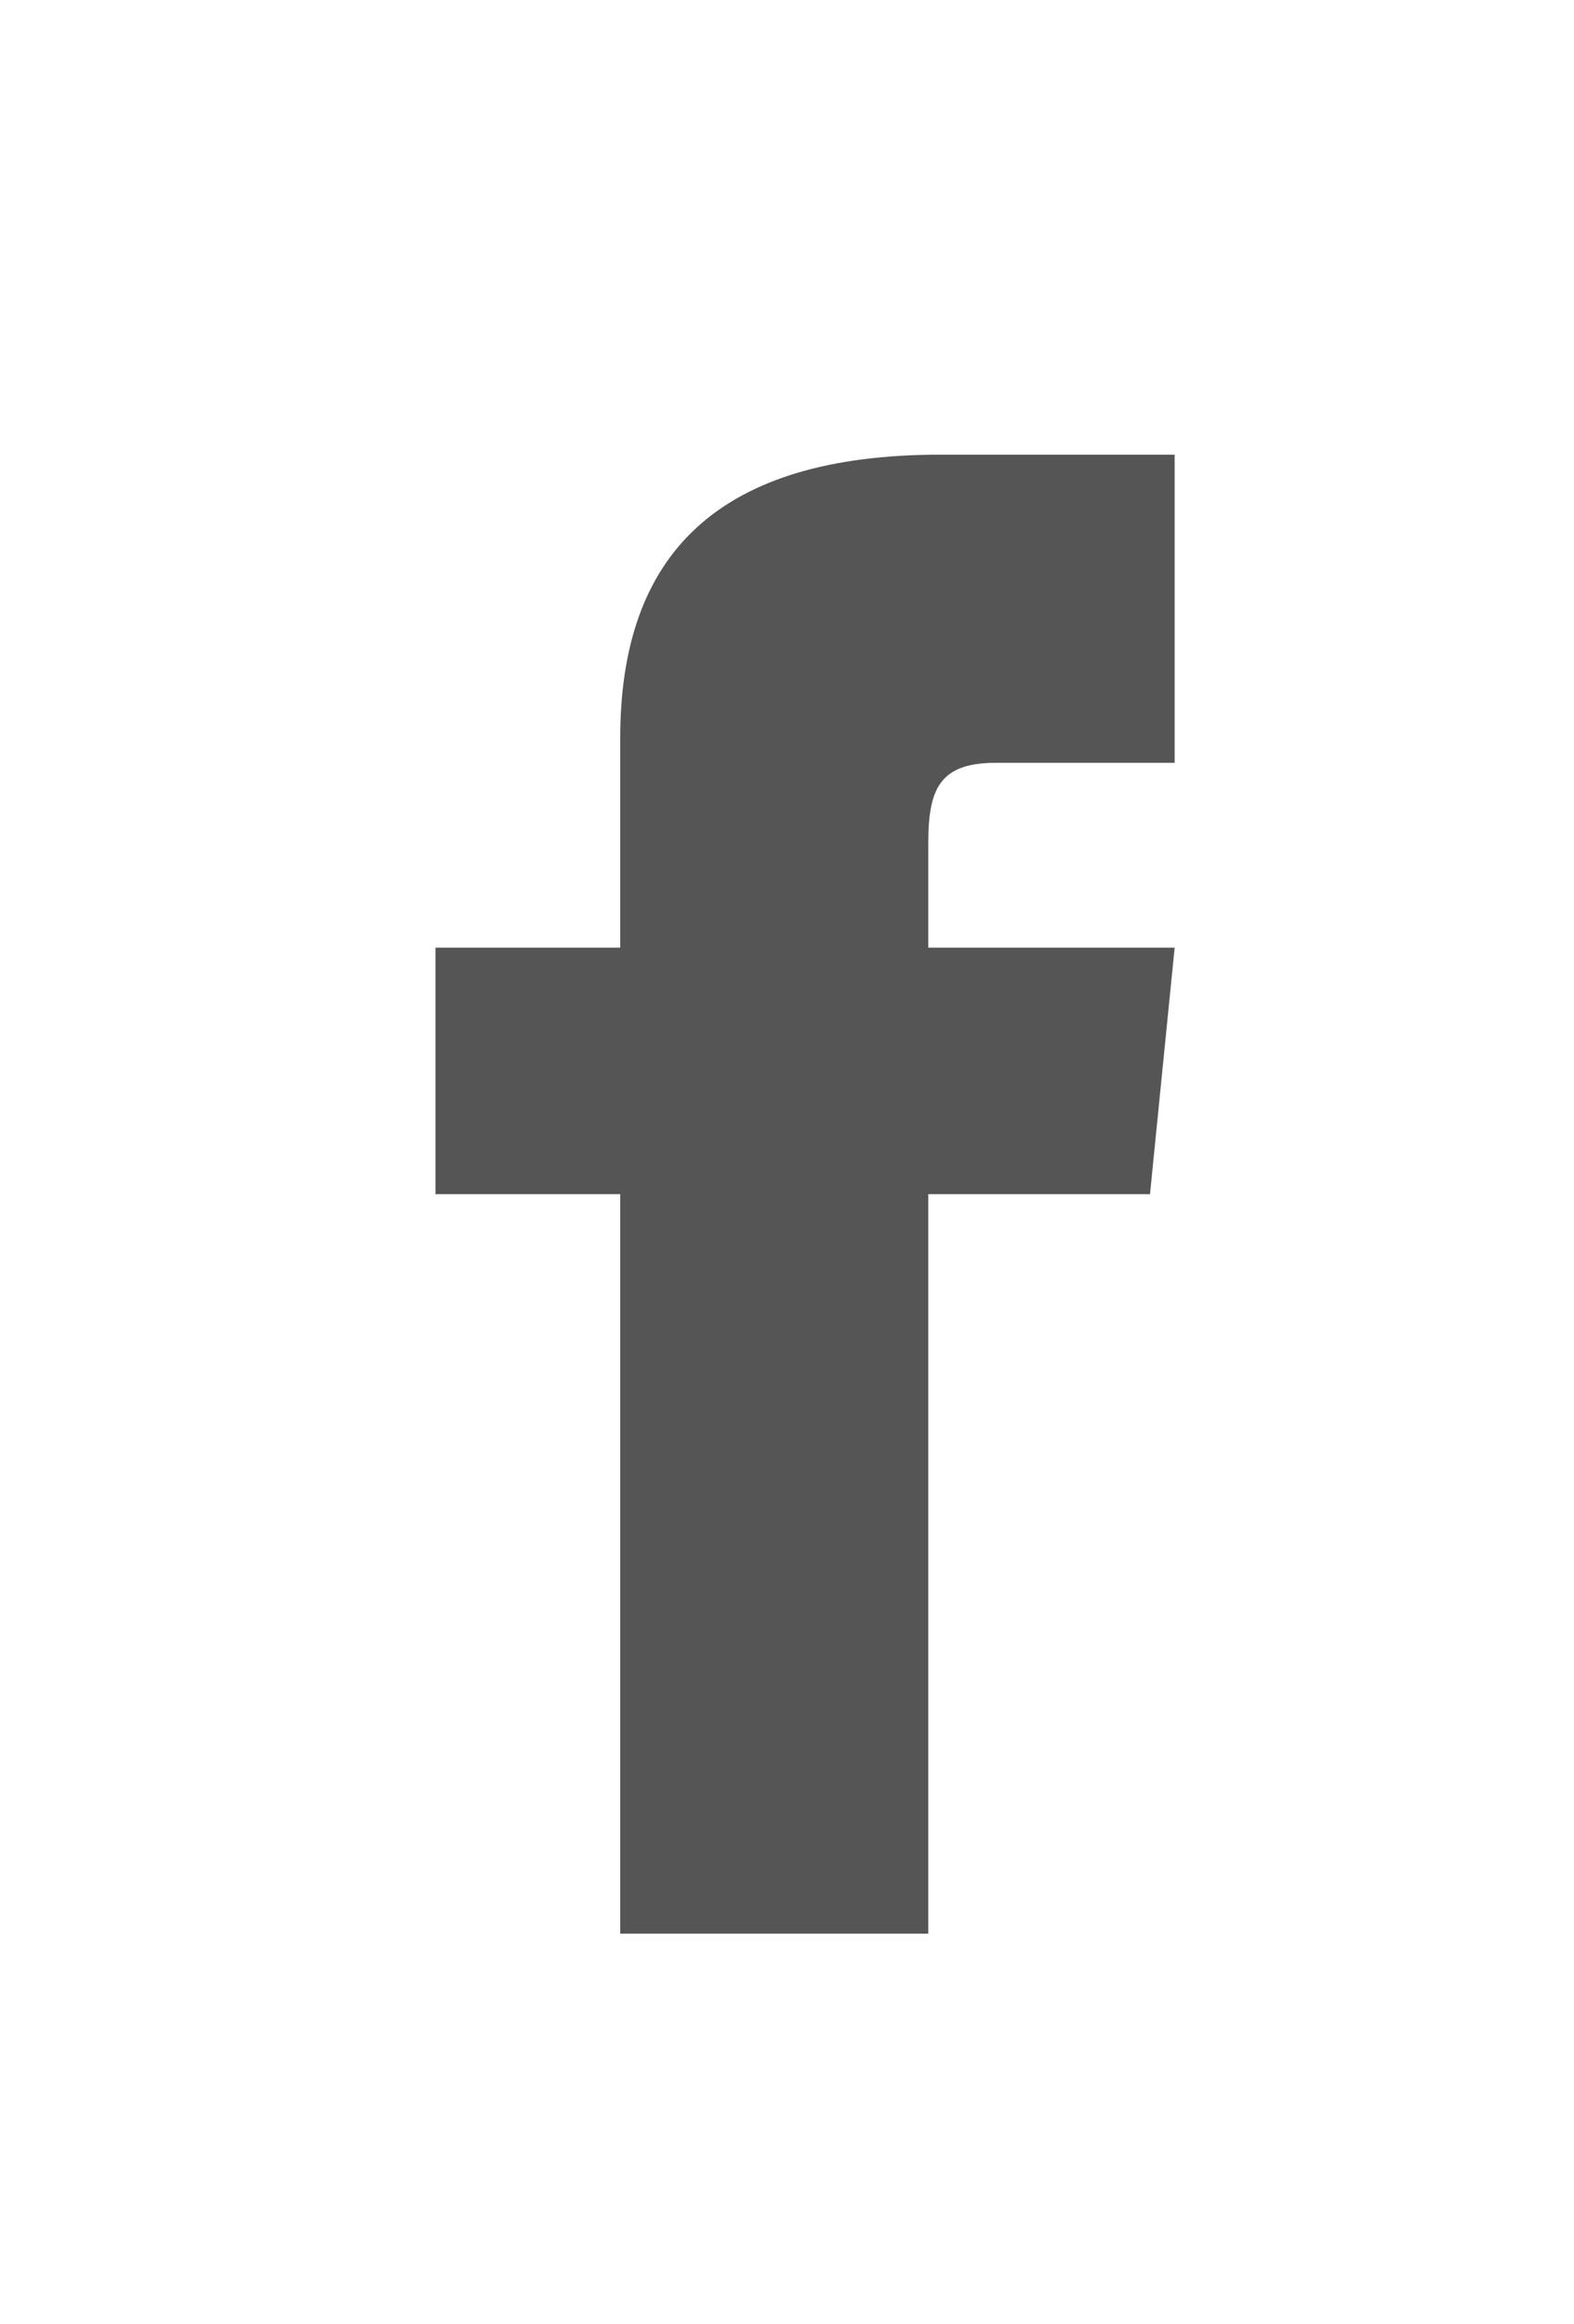 <svg width="21" height="31" viewBox="0 0 21 31" fill="none" xmlns="http://www.w3.org/2000/svg">
<path d="M8.275 12.639H5.81V15.927H8.275V25.79H12.385V15.927H15.343L15.672 12.639H12.385V11.242C12.385 10.503 12.549 10.174 13.289 10.174H15.672V6.064H12.549C9.59 6.064 8.275 7.379 8.275 9.845V12.639Z" fill="#555555"/>
</svg>
